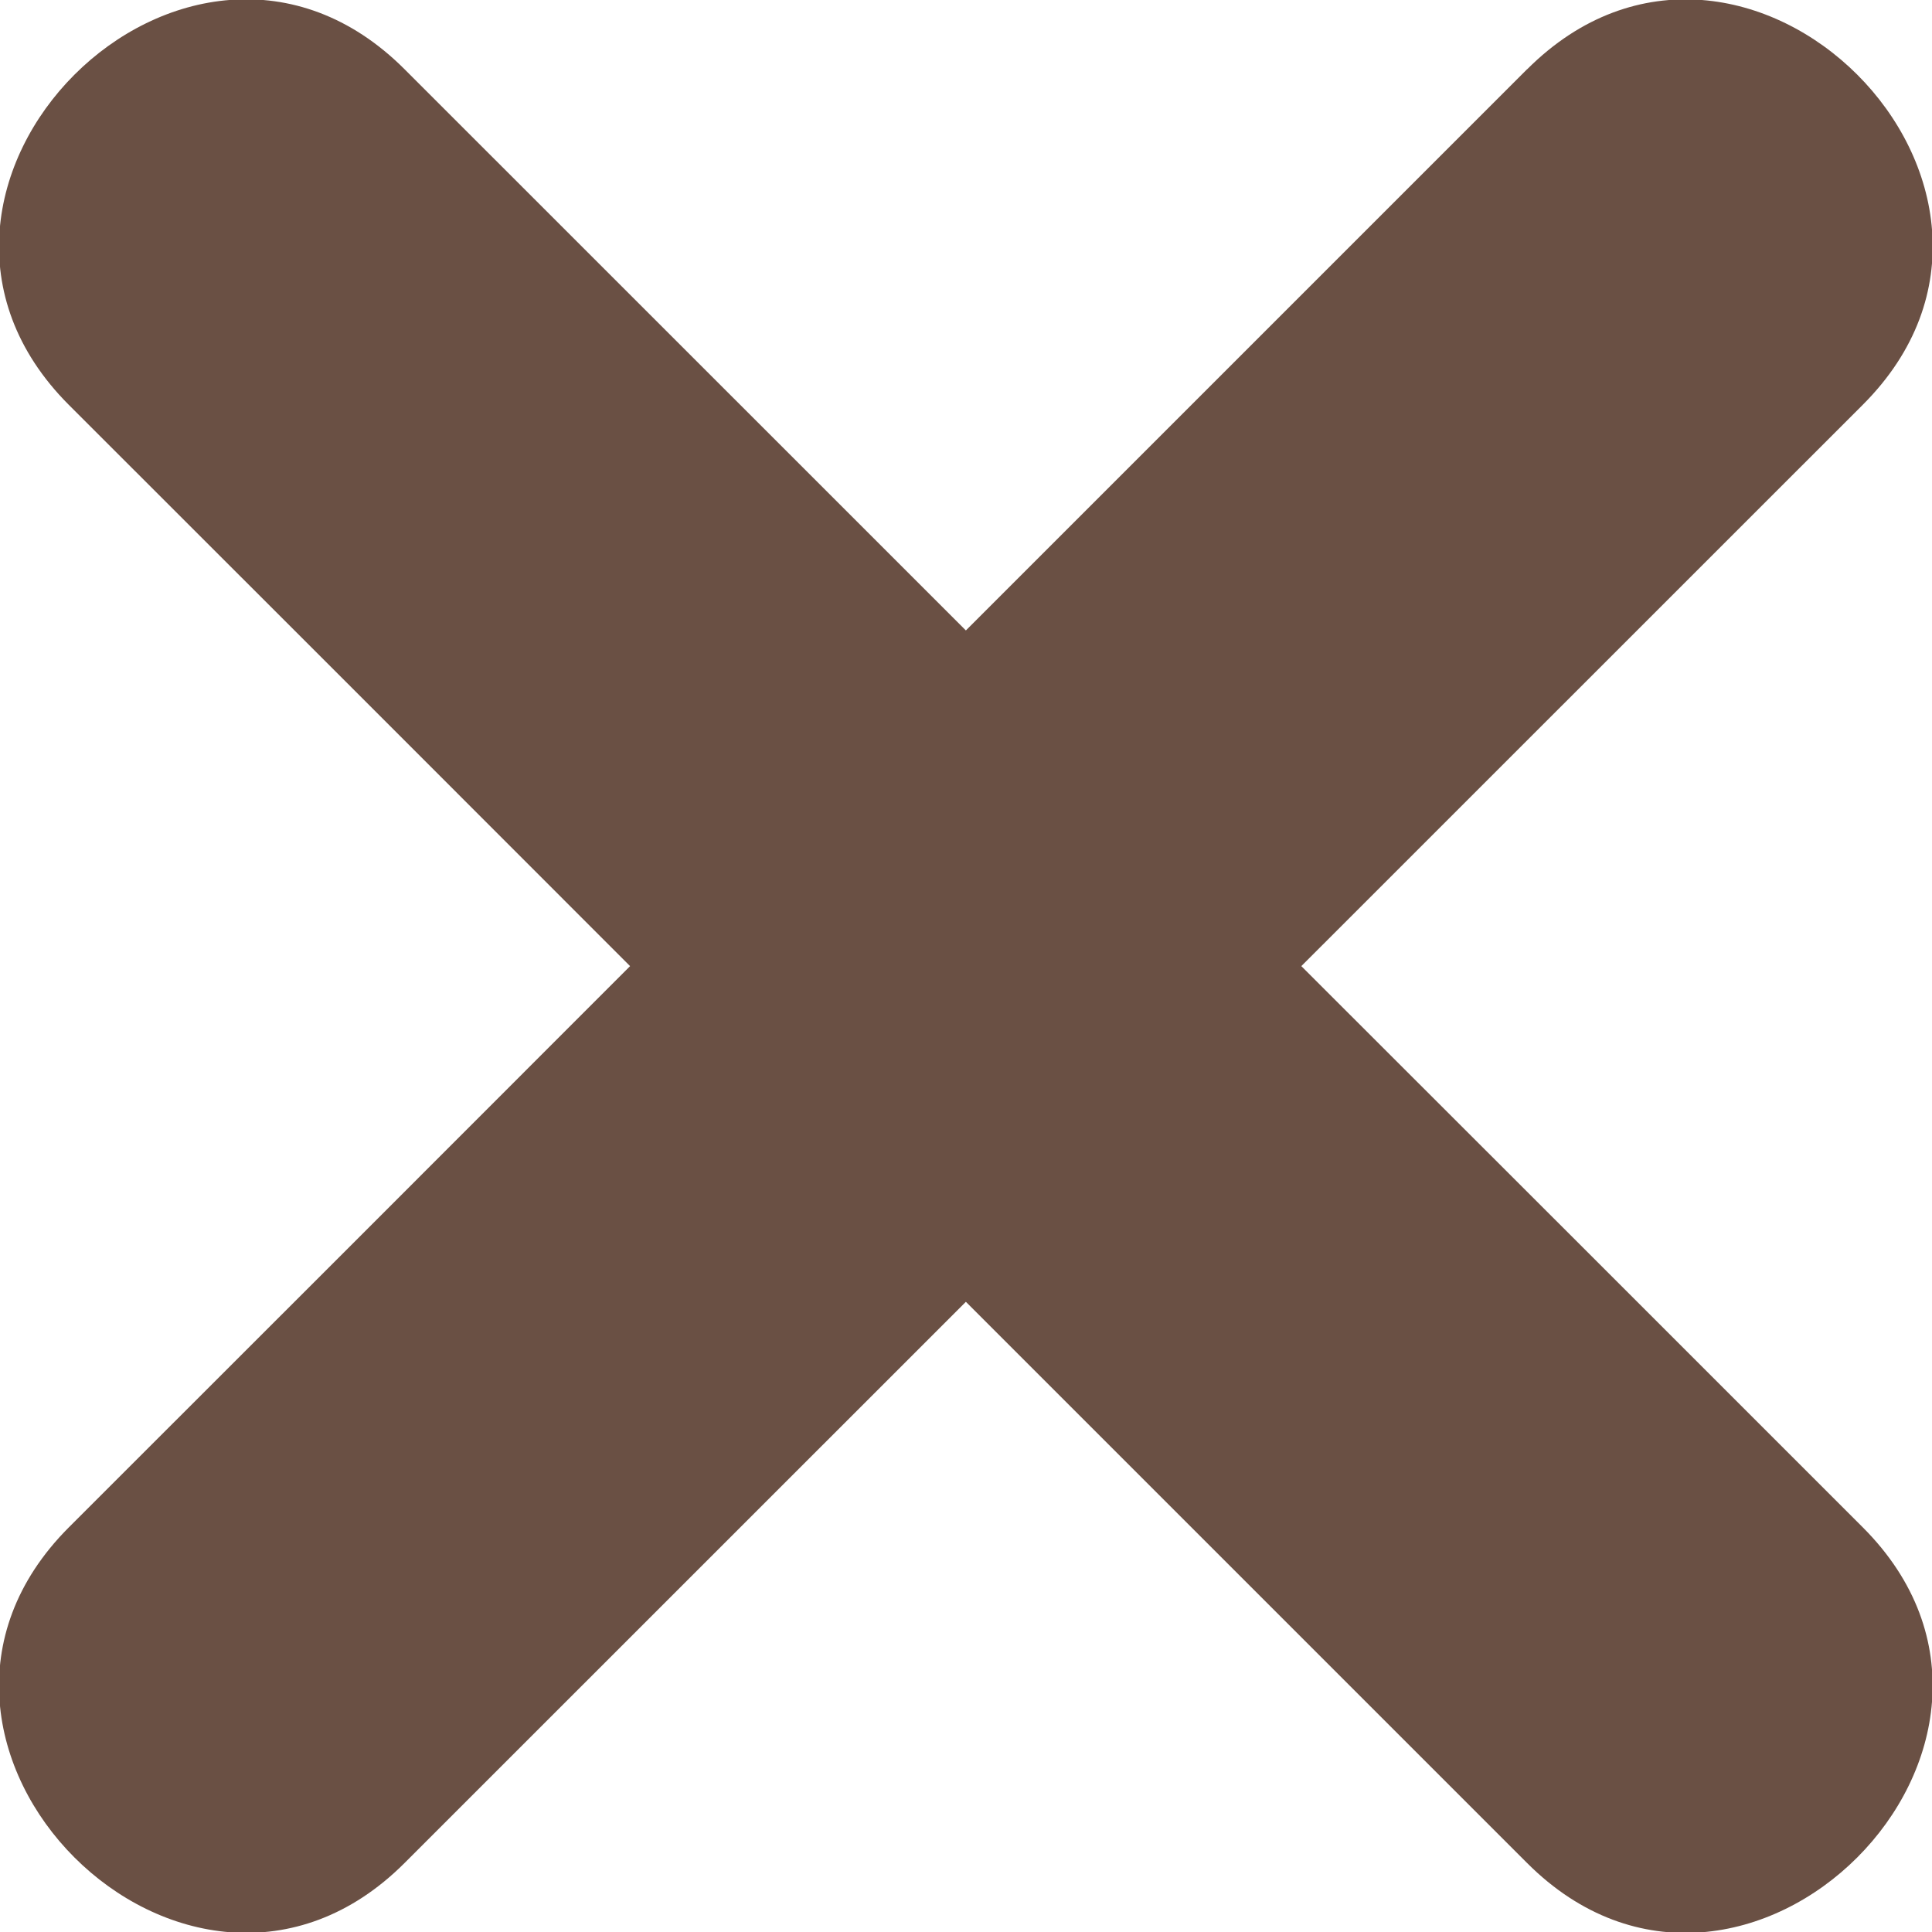 <svg width="16" height="16" viewBox="0 0 16 16" fill="none" xmlns="http://www.w3.org/2000/svg">
<path d="M12.647 0.573L7.999 5.221C6.45 3.673 4.9 2.122 3.35 0.573C1.558 -1.219 -1.221 1.56 0.57 3.353C2.12 4.901 3.67 6.452 5.218 8.001C3.67 9.551 2.12 11.1 0.57 12.649C-1.221 14.441 1.558 17.22 3.35 15.429C4.9 13.879 6.449 12.33 7.999 10.781L12.647 15.429C14.439 17.221 17.218 14.441 15.427 12.649C13.877 11.099 12.328 9.55 10.777 8.001C12.327 6.451 13.877 4.901 15.427 3.352C17.219 1.56 14.44 -1.219 12.647 0.574" fill="#6A5044"/>
</svg>
